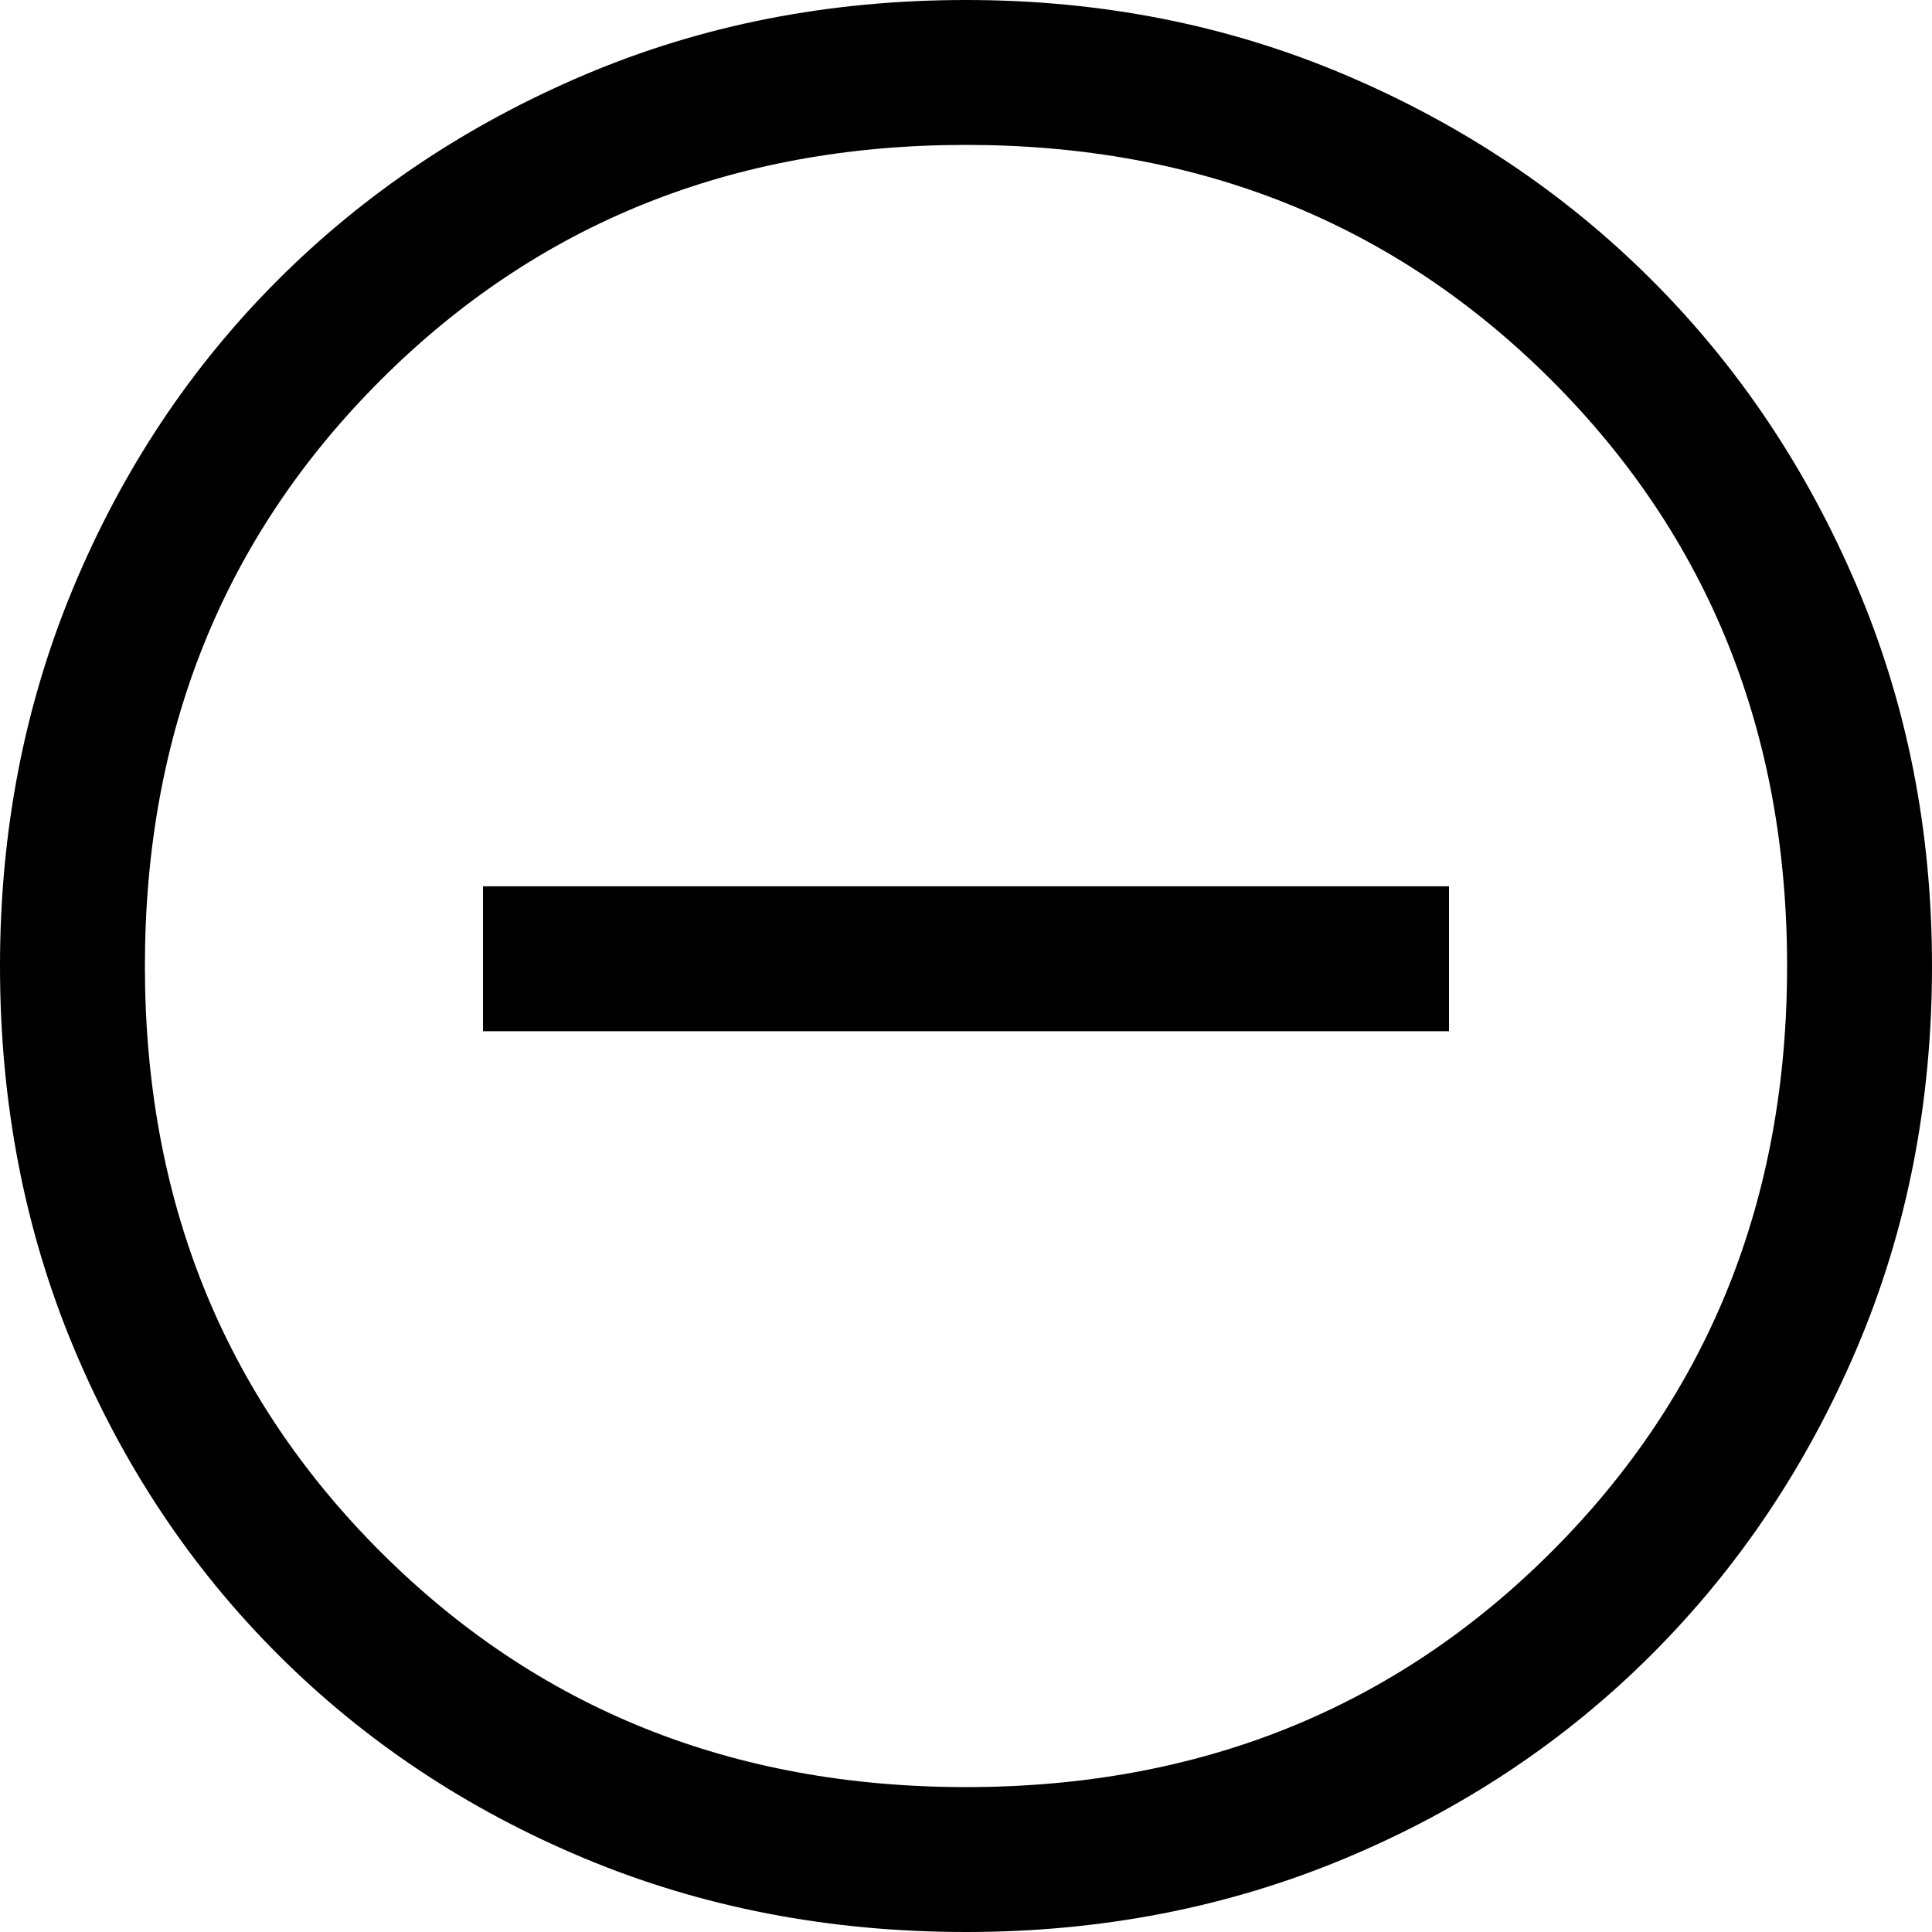 <svg width="48" height="48" viewBox="0 0 48 48" fill="none" xmlns="http://www.w3.org/2000/svg">
<path d="M12 25.62H36V22.02H12V25.62ZM24 48C20.6 48 17.44 47.39 14.52 46.17C11.6 44.95 9.06 43.26 6.9 41.1C4.74 38.94 3.05 36.4 1.83 33.48C0.61 30.56 0 27.4 0 24C0 20.64 0.61 17.5 1.83 14.58C3.05 11.66 4.74 9.12 6.9 6.96C9.06 4.8 11.6 3.1 14.52 1.86C17.44 0.62 20.6 0 24 0C27.36 0 30.5 0.62 33.42 1.86C36.34 3.1 38.88 4.8 41.04 6.96C43.2 9.12 44.9 11.66 46.14 14.58C47.38 17.5 48 20.64 48 24C48 27.4 47.38 30.56 46.14 33.48C44.9 36.4 43.2 38.94 41.04 41.1C38.88 43.26 36.34 44.95 33.42 46.17C30.5 47.39 27.36 48 24 48ZM24 44.4C29.8 44.4 34.65 42.45 38.55 38.55C42.45 34.65 44.4 29.8 44.4 24C44.4 18.2 42.45 13.35 38.55 9.45C34.65 5.55 29.8 3.6 24 3.6C18.2 3.6 13.35 5.55 9.45 9.45C5.55 13.35 3.6 18.2 3.6 24C3.6 29.8 5.55 34.65 9.45 38.55C13.35 42.45 18.2 44.4 24 44.4Z" fill="#000"/>
</svg>
